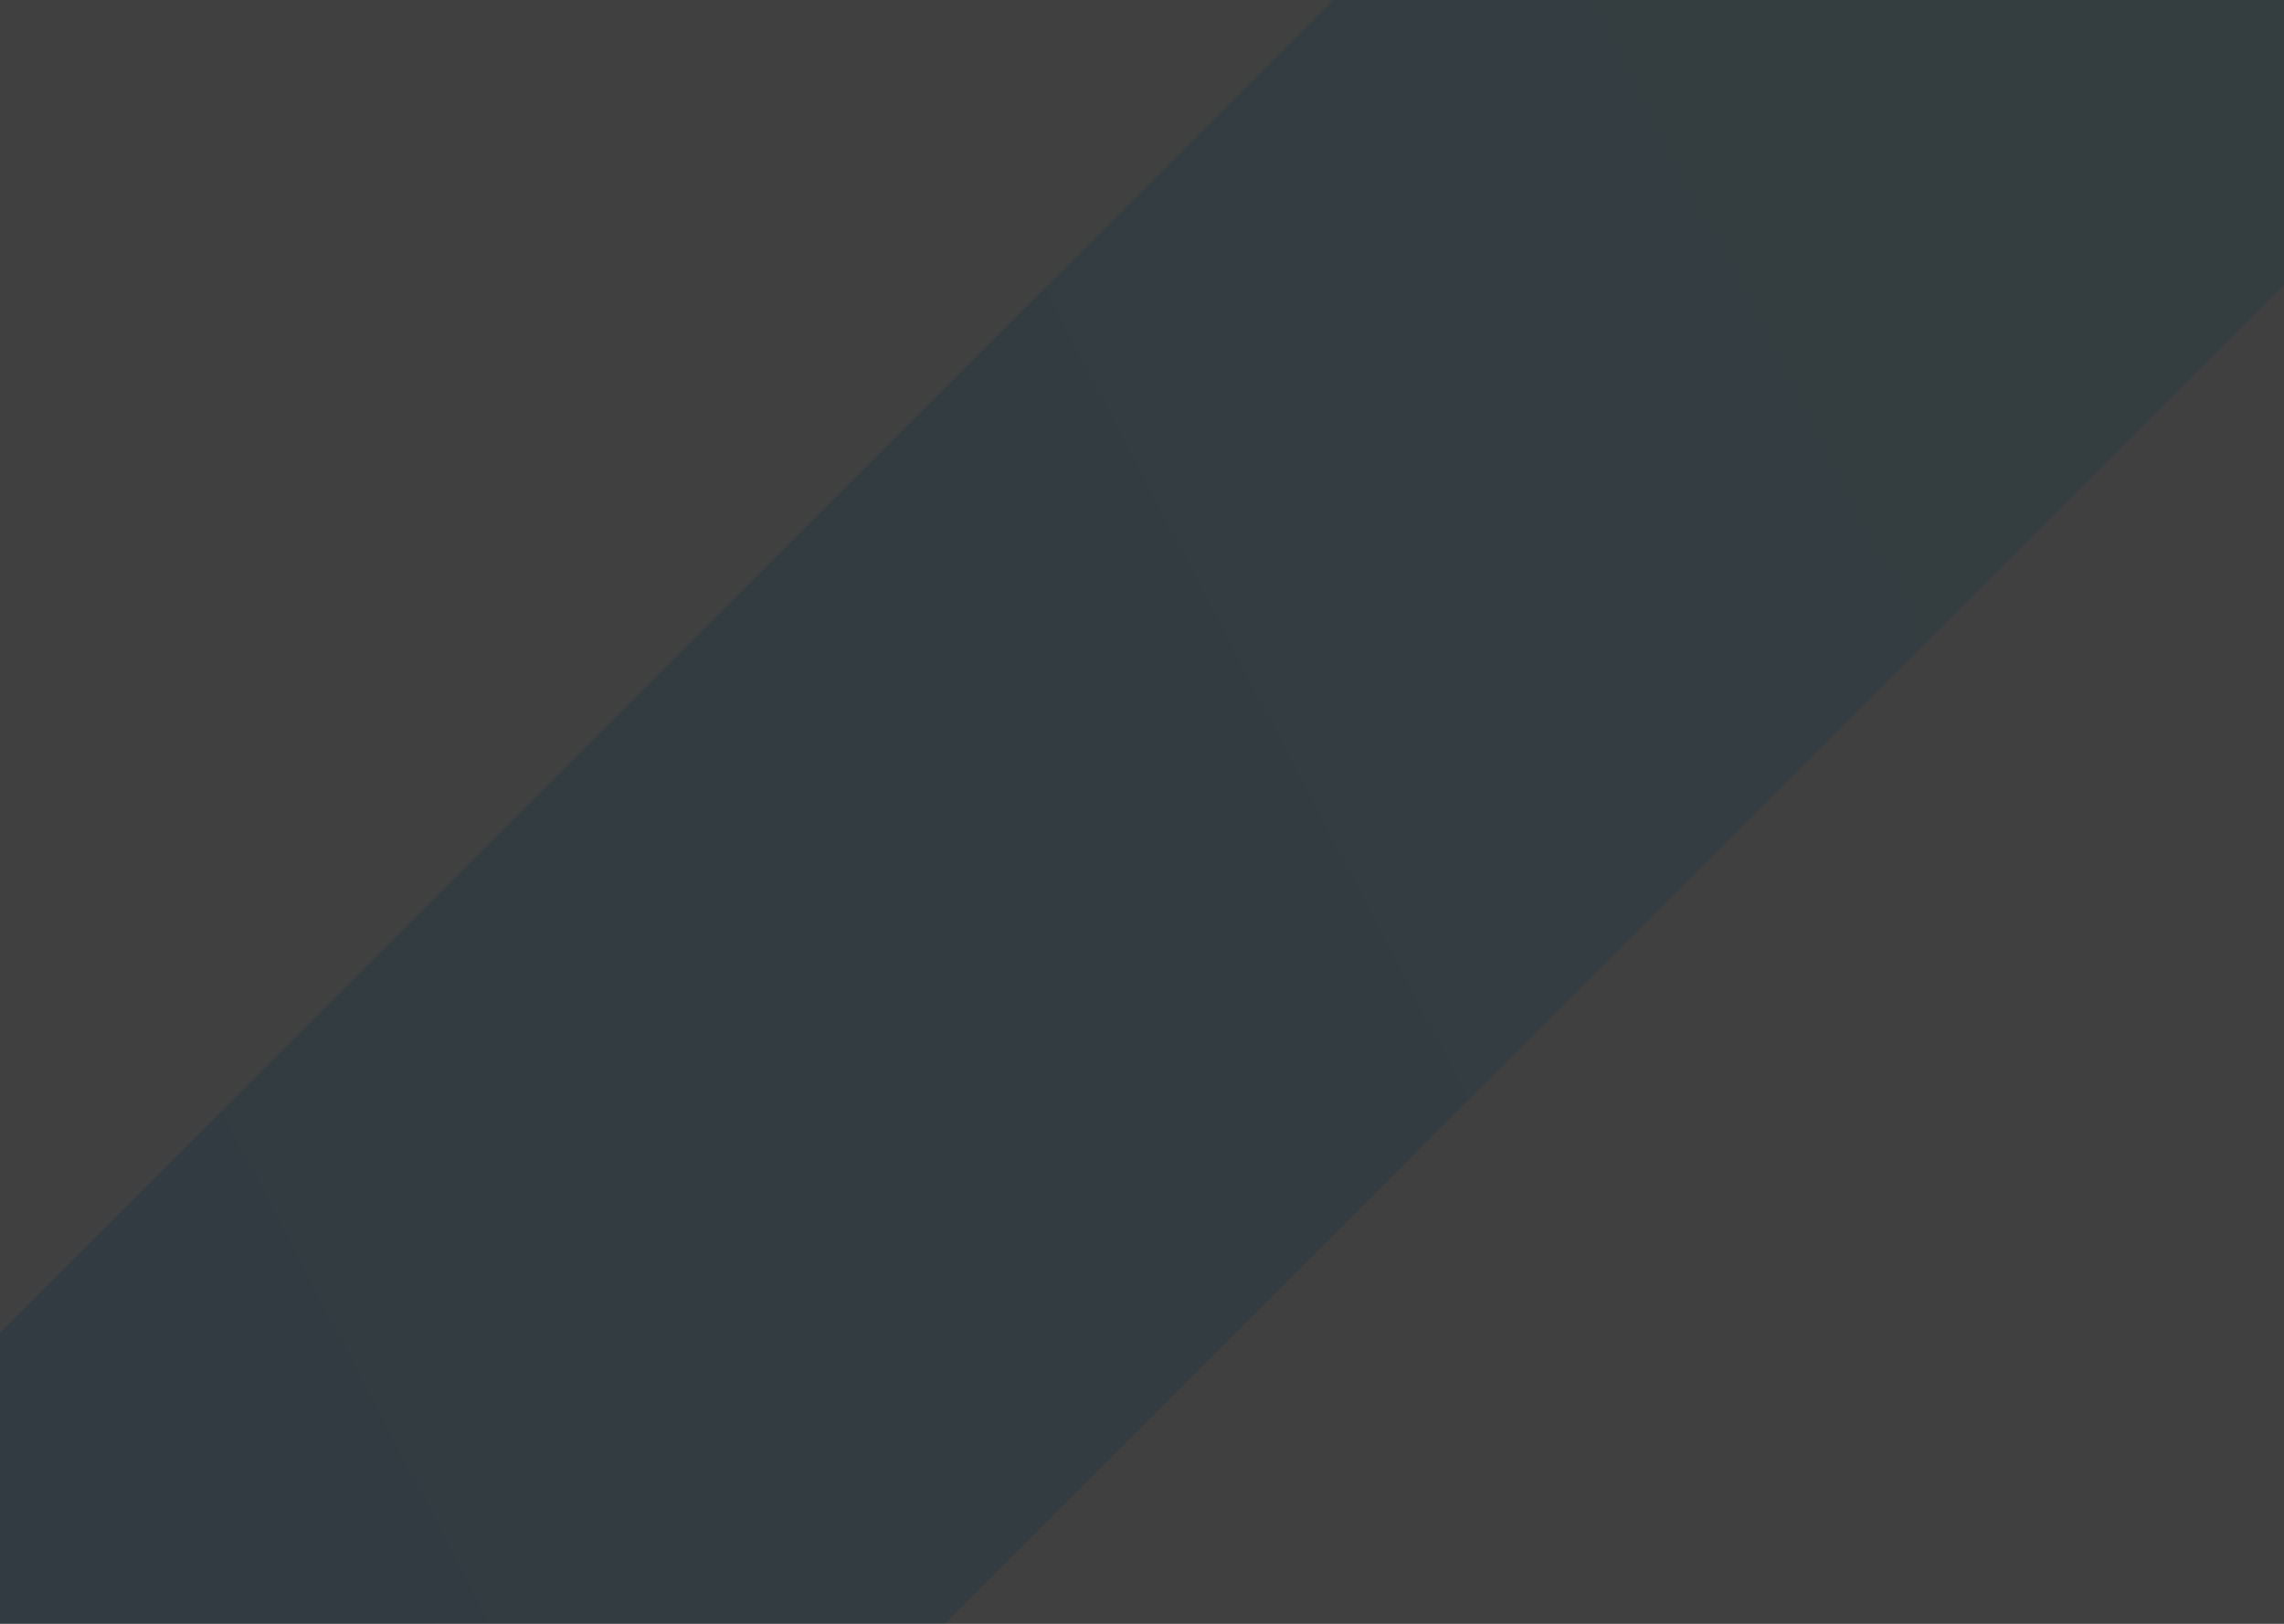 <?xml version="1.0" encoding="UTF-8"?>
<svg width="1440px" height="1024px" viewBox="0 0 1440 1024" version="1.1" xmlns="http://www.w3.org/2000/svg" xmlns:xlink="http://www.w3.org/1999/xlink">
    <rect x="0" y="0" width="1440" height="1024" fill="#333333" stroke="none"/>
    <!-- Generator: Sketch 58 (84663) - https://sketch.com -->
    <title>Background</title>
    <desc>Created with Sketch.</desc>
    <defs>
        <radialGradient cx="50%" cy="50%" fx="50%" fy="50%" r="83.333%" gradientTransform="translate(0.5,0.5),scale(0.75,1),rotate(36.87),translate(-0.5,-0.5)" id="radialGradient-1">
            <stop stop-color="#FFFFFF" offset="0%"></stop>
            <stop stop-color="#FFFFFF" stop-opacity="0" offset="100%"></stop>
        </radialGradient>
        <linearGradient x1="14.368%" y1="47.066%" x2="89.213%" y2="52.934%" id="linearGradient-2">
            <stop stop-color="#43D2FE" offset="0%"></stop>
            <stop stop-color="#20A6FC" offset="100%"></stop>
        </linearGradient>
    </defs>
    <g id="DESIGN" stroke="none" stroke-width="1" fill="none" fill-rule="evenodd" opacity="0.07">
        <g id="2.1_PROFIL">
            <g id="Background" transform="translate(-280, -488)">
                <rect fill="#EDEDED" x="171" y="399" width="1600" height="1200"></rect>
                <rect id="Gradient" fill="url(#radialGradient-1)" style="mix-blend-mode: screen;" opacity="0.545" x="171" y="399" width="1600" height="1200"></rect>
                <polygon id="Rectangle" fill="url(#linearGradient-2)" transform="translate(999.013, 999.013) rotate(135) translate(-999.013, -999.013) " points="-138.305 723.513 2136.331 723.513 2136.331 1274.513 -138.305 1274.513"></polygon>
            </g>
        </g>
    </g>
</svg>